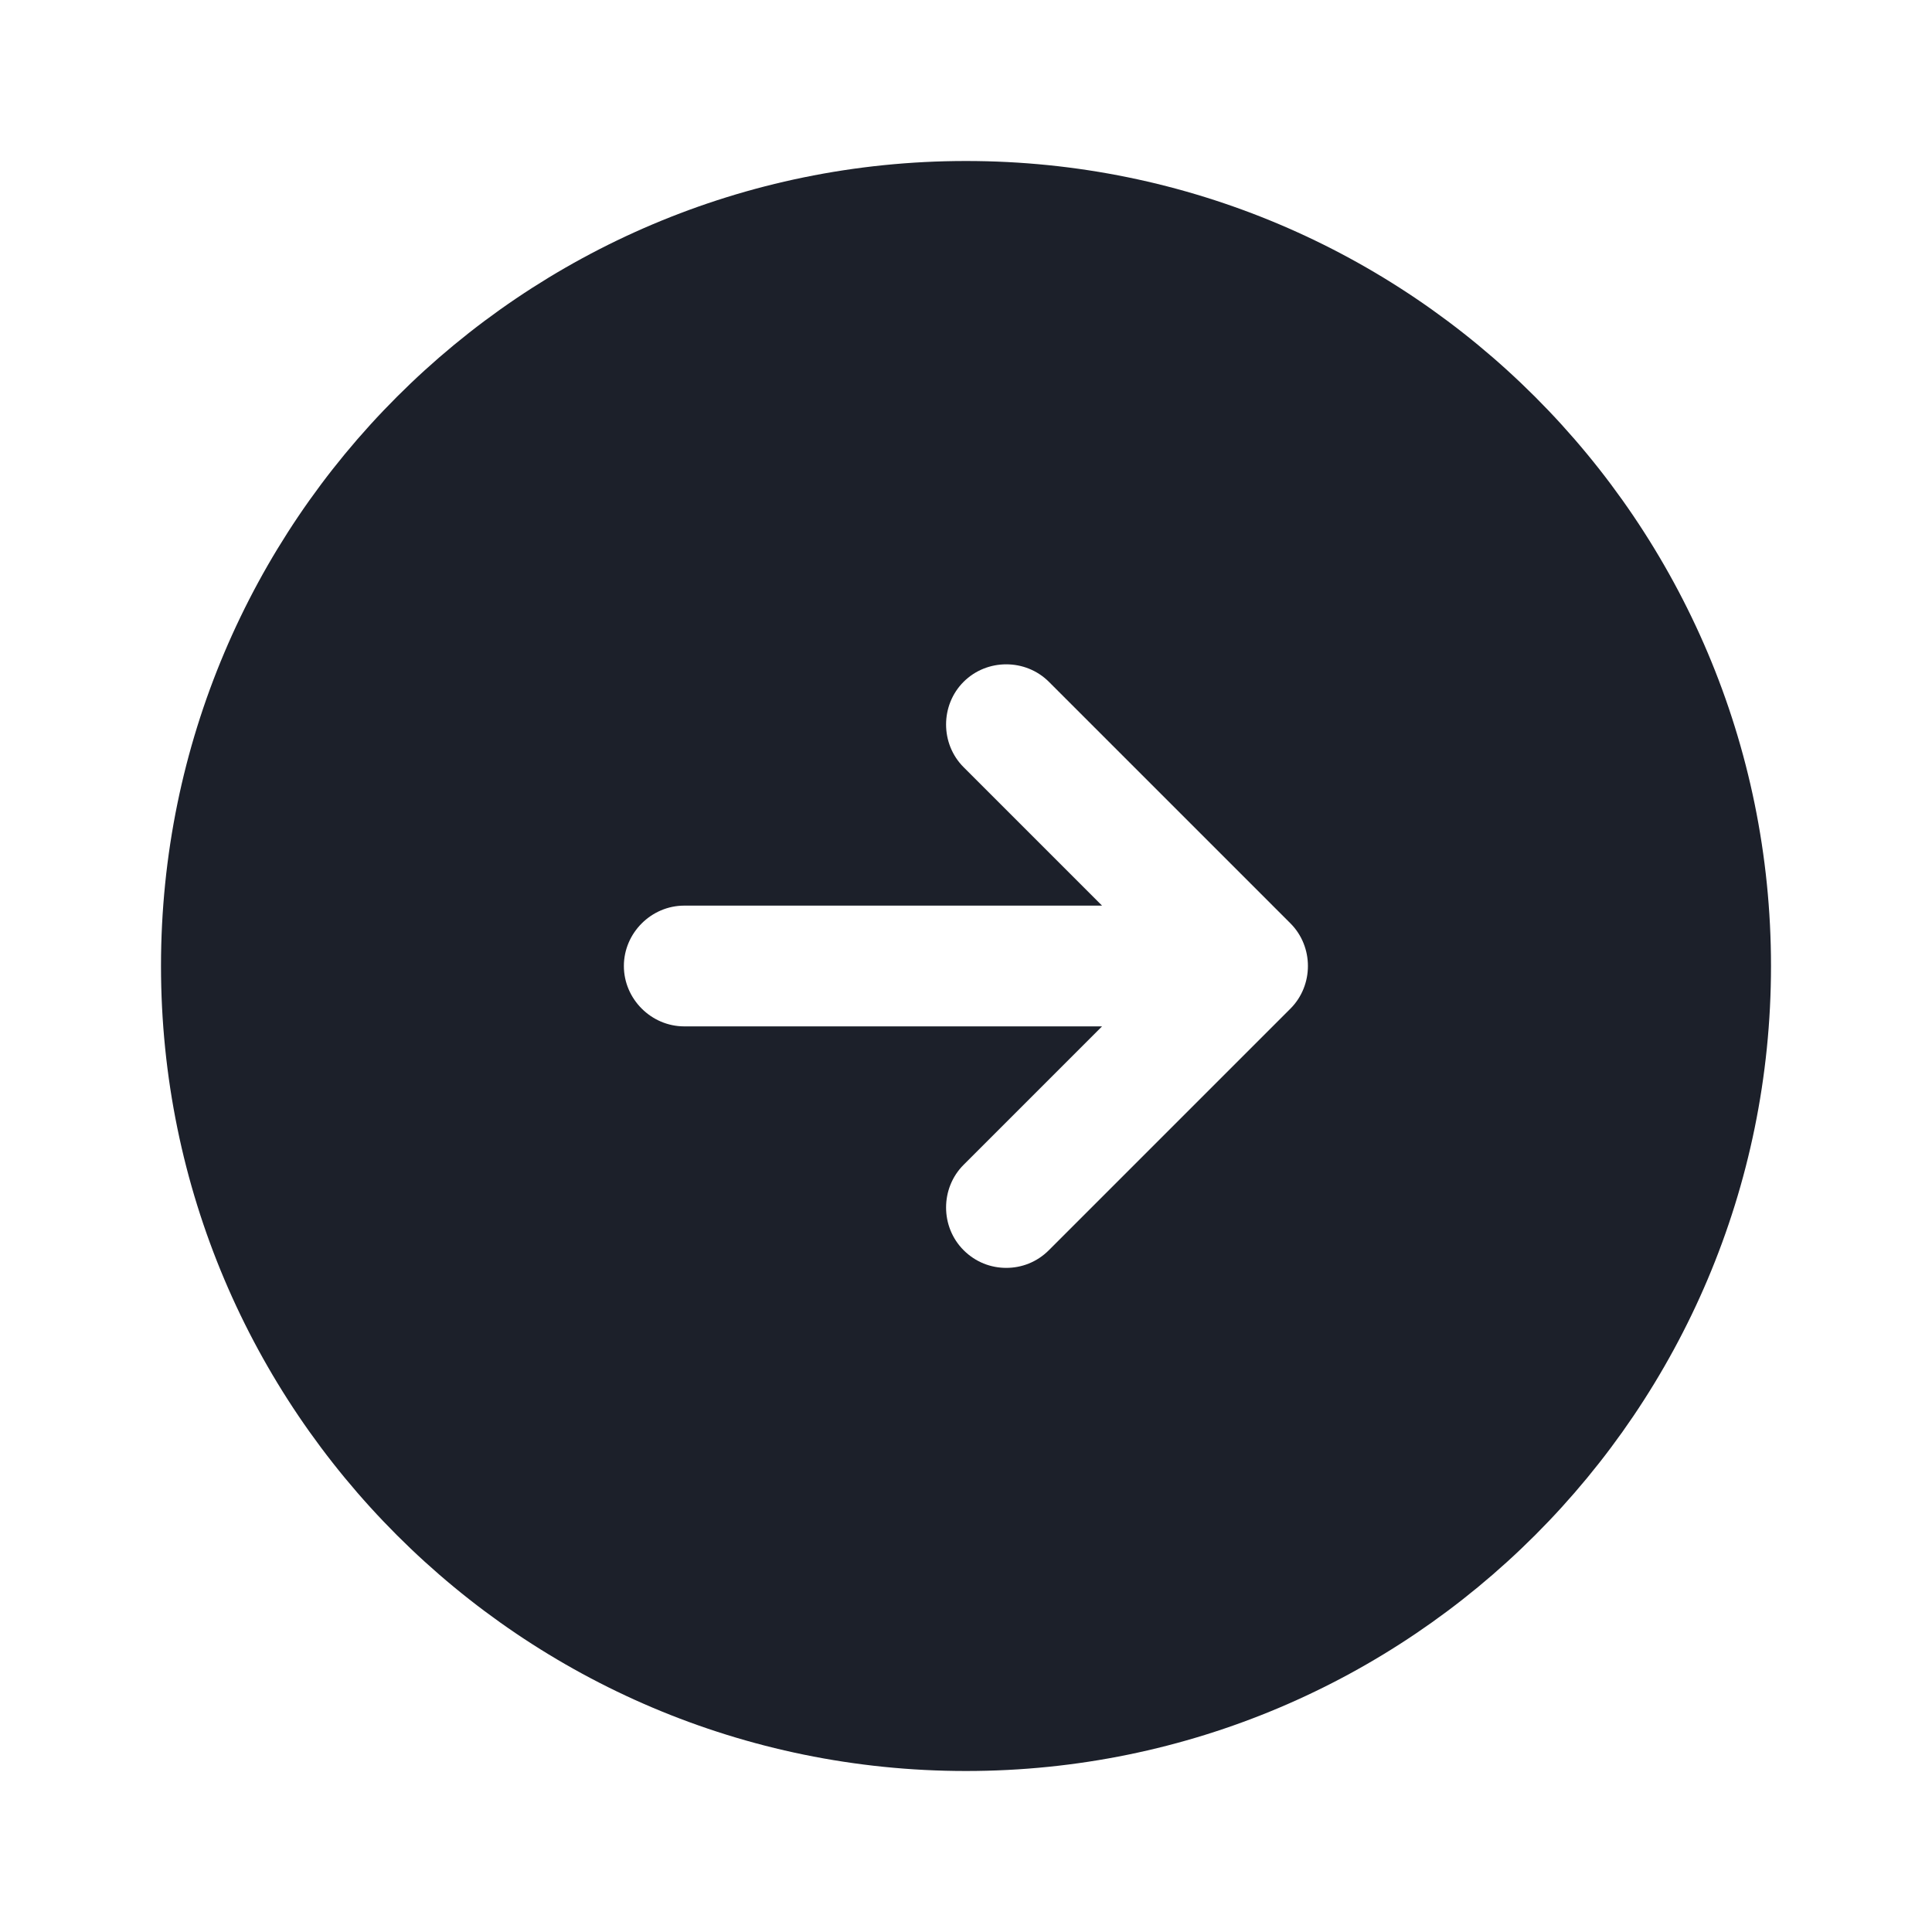 <svg width="132" height="132" viewBox="0 0 132 132" fill="none" xmlns="http://www.w3.org/2000/svg">
<path d="M66 11C35.64 11 11 35.64 11 66C11 96.36 35.64 121 66 121C96.36 121 121 96.36 121 66C121 35.64 96.36 11 66 11ZM88.165 68.915L71.665 85.415C70.84 86.24 69.795 86.625 68.75 86.625C67.705 86.625 66.66 86.24 65.835 85.415C64.24 83.82 64.24 81.18 65.835 79.585L75.295 70.125H46.75C44.495 70.125 42.625 68.255 42.625 66C42.625 63.745 44.495 61.875 46.75 61.875H75.295L65.835 52.415C64.24 50.82 64.24 48.18 65.835 46.585C67.43 44.99 70.07 44.99 71.665 46.585L88.165 63.085C89.76 64.68 89.76 67.32 88.165 68.915Z" fill="#1C202A"/>
</svg>
